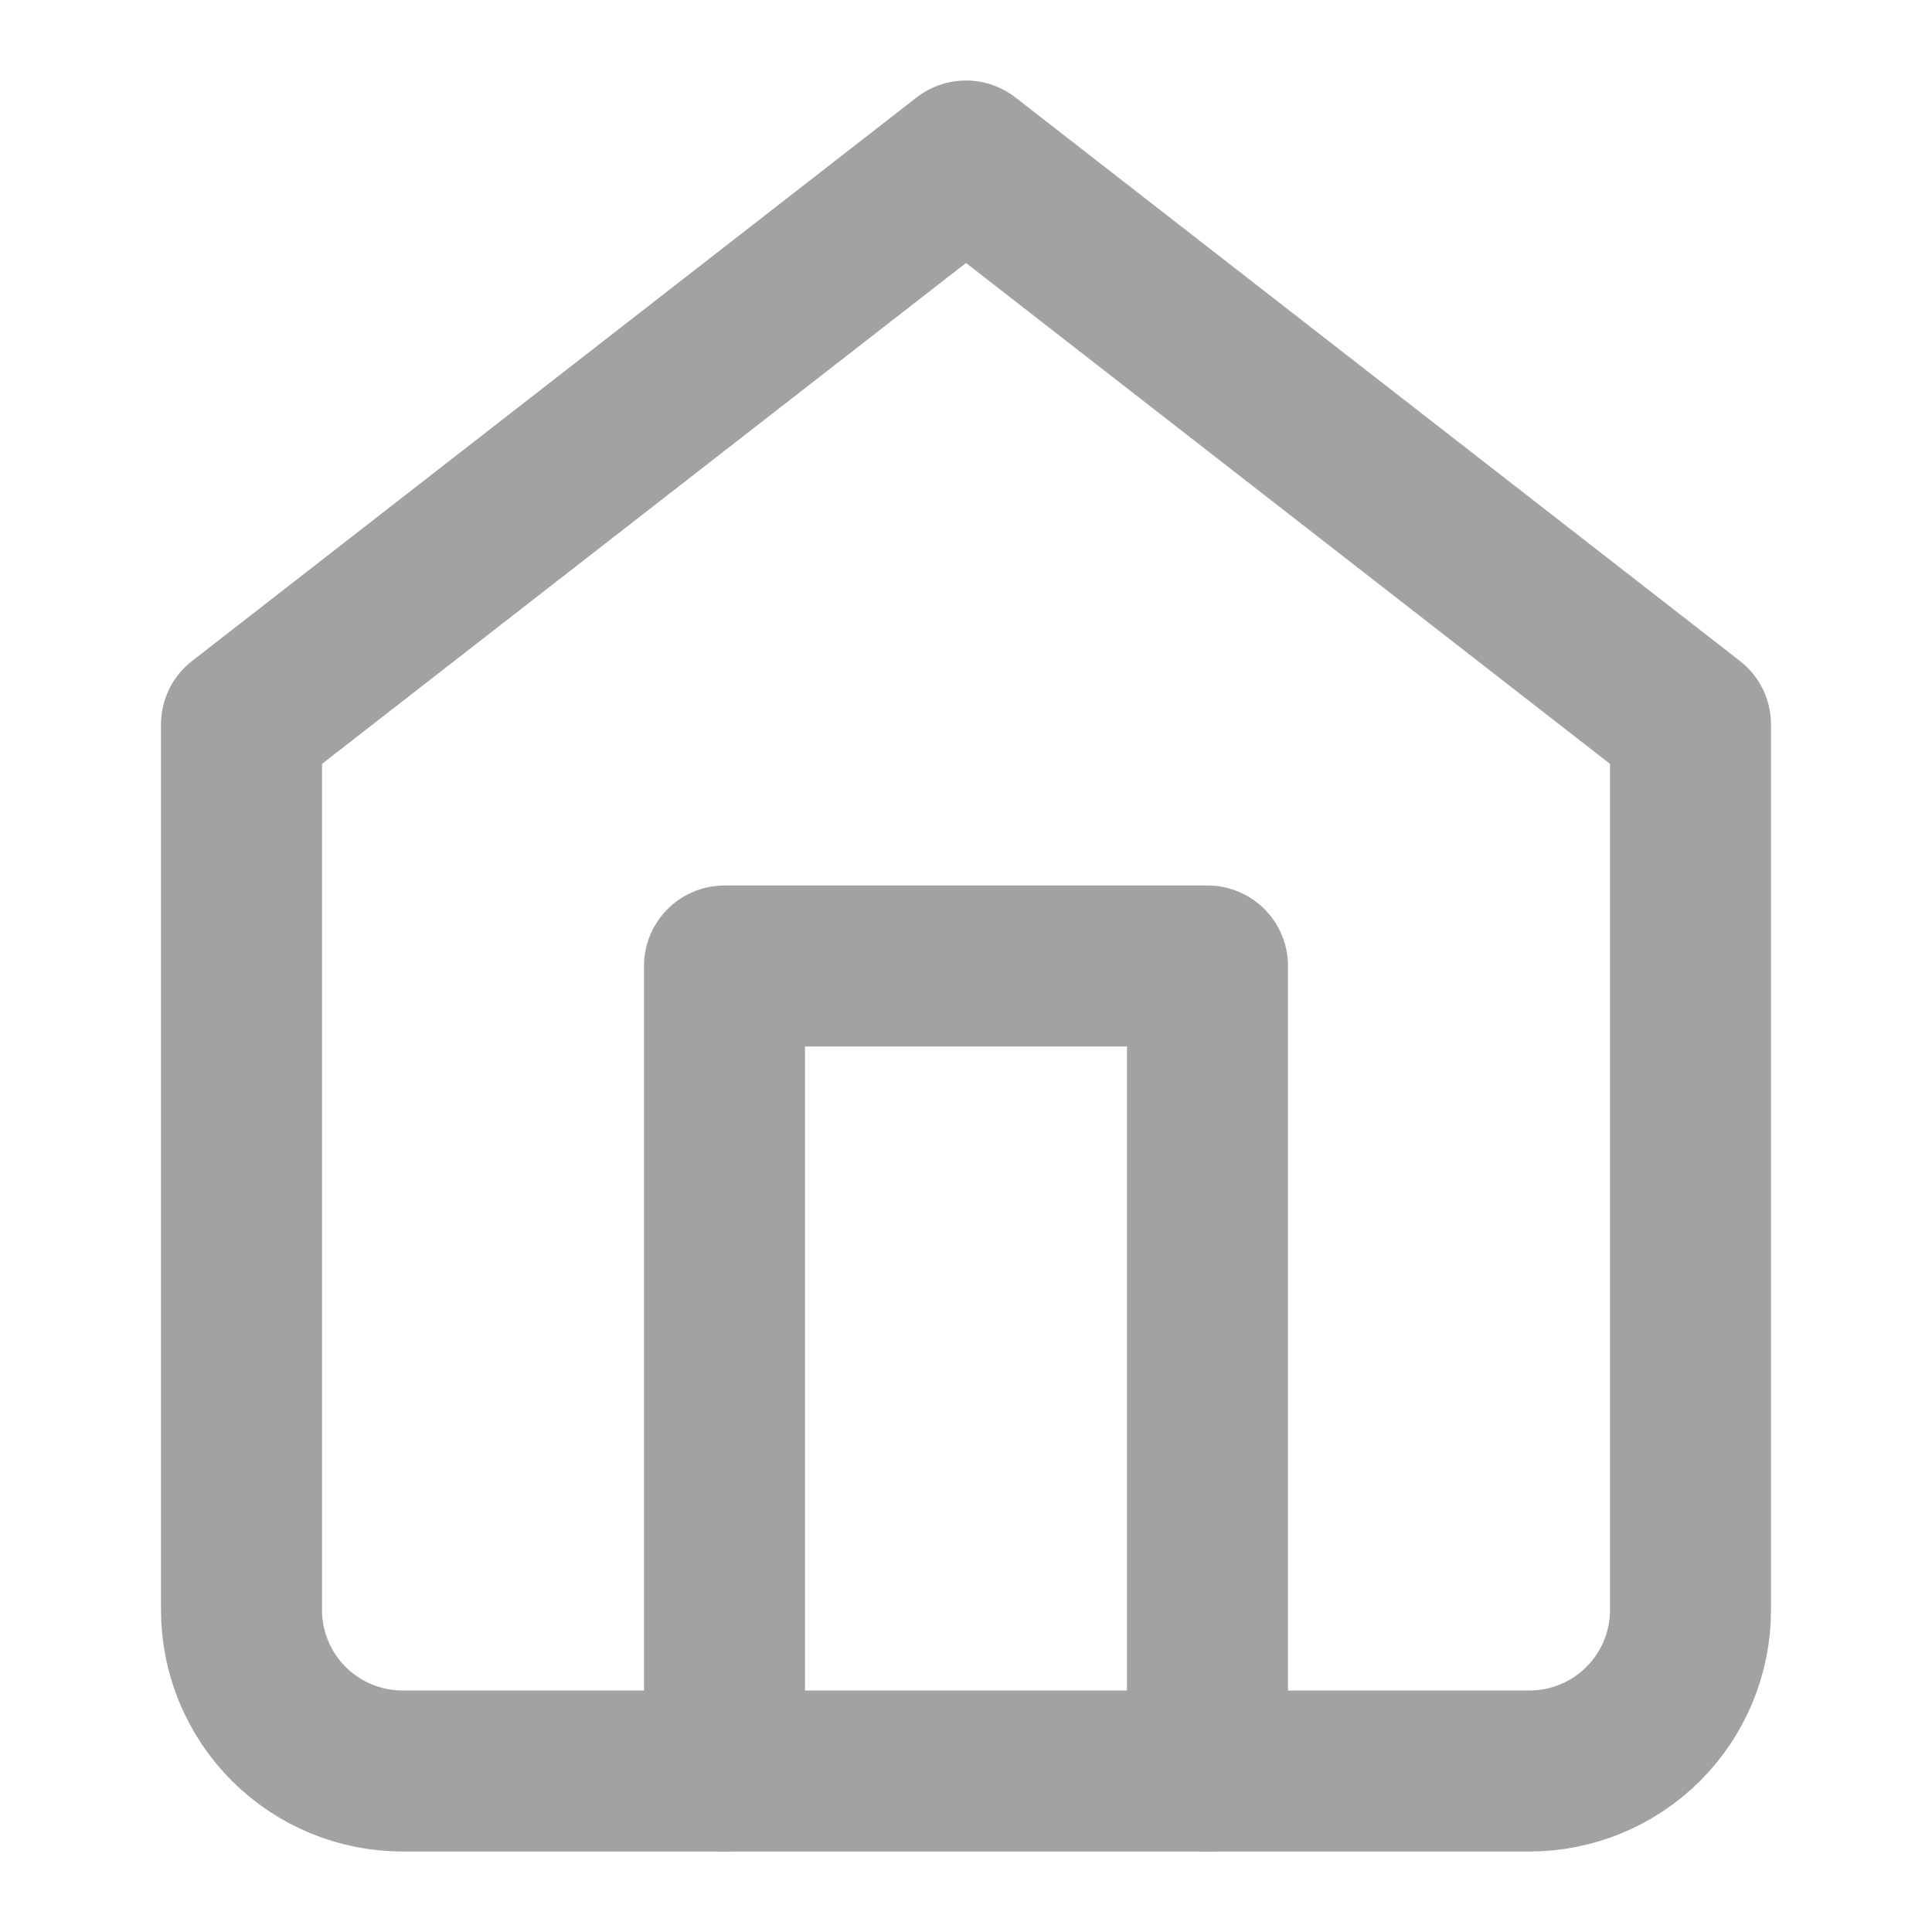 <svg width="24" height="24" viewBox="0 0 24 24" fill="none" xmlns="http://www.w3.org/2000/svg">
<mask id="mask0_1088_10217" style="mask-type:alpha" maskUnits="userSpaceOnUse" x="0" y="0" width="24" height="24">
<rect x="0.5" y="0.5" width="23" height="23" fill="white" stroke="#A2A2A2"/>
</mask>
<g mask="url(#mask0_1088_10217)">
<path d="M3 9L12 2L21 9V20C21 20.53 20.789 21.039 20.414 21.414C20.039 21.789 19.53 22 19 22H5C4.47 22 3.961 21.789 3.586 21.414C3.211 21.039 3 20.53 3 20V9Z" stroke="#A2A2A2" stroke-width="2" stroke-linecap="round" stroke-linejoin="round"/>
<path d="M9 22V12H15V22" stroke="#A2A2A2" stroke-width="2" stroke-linecap="round" stroke-linejoin="round"/>
</g>
</svg>
